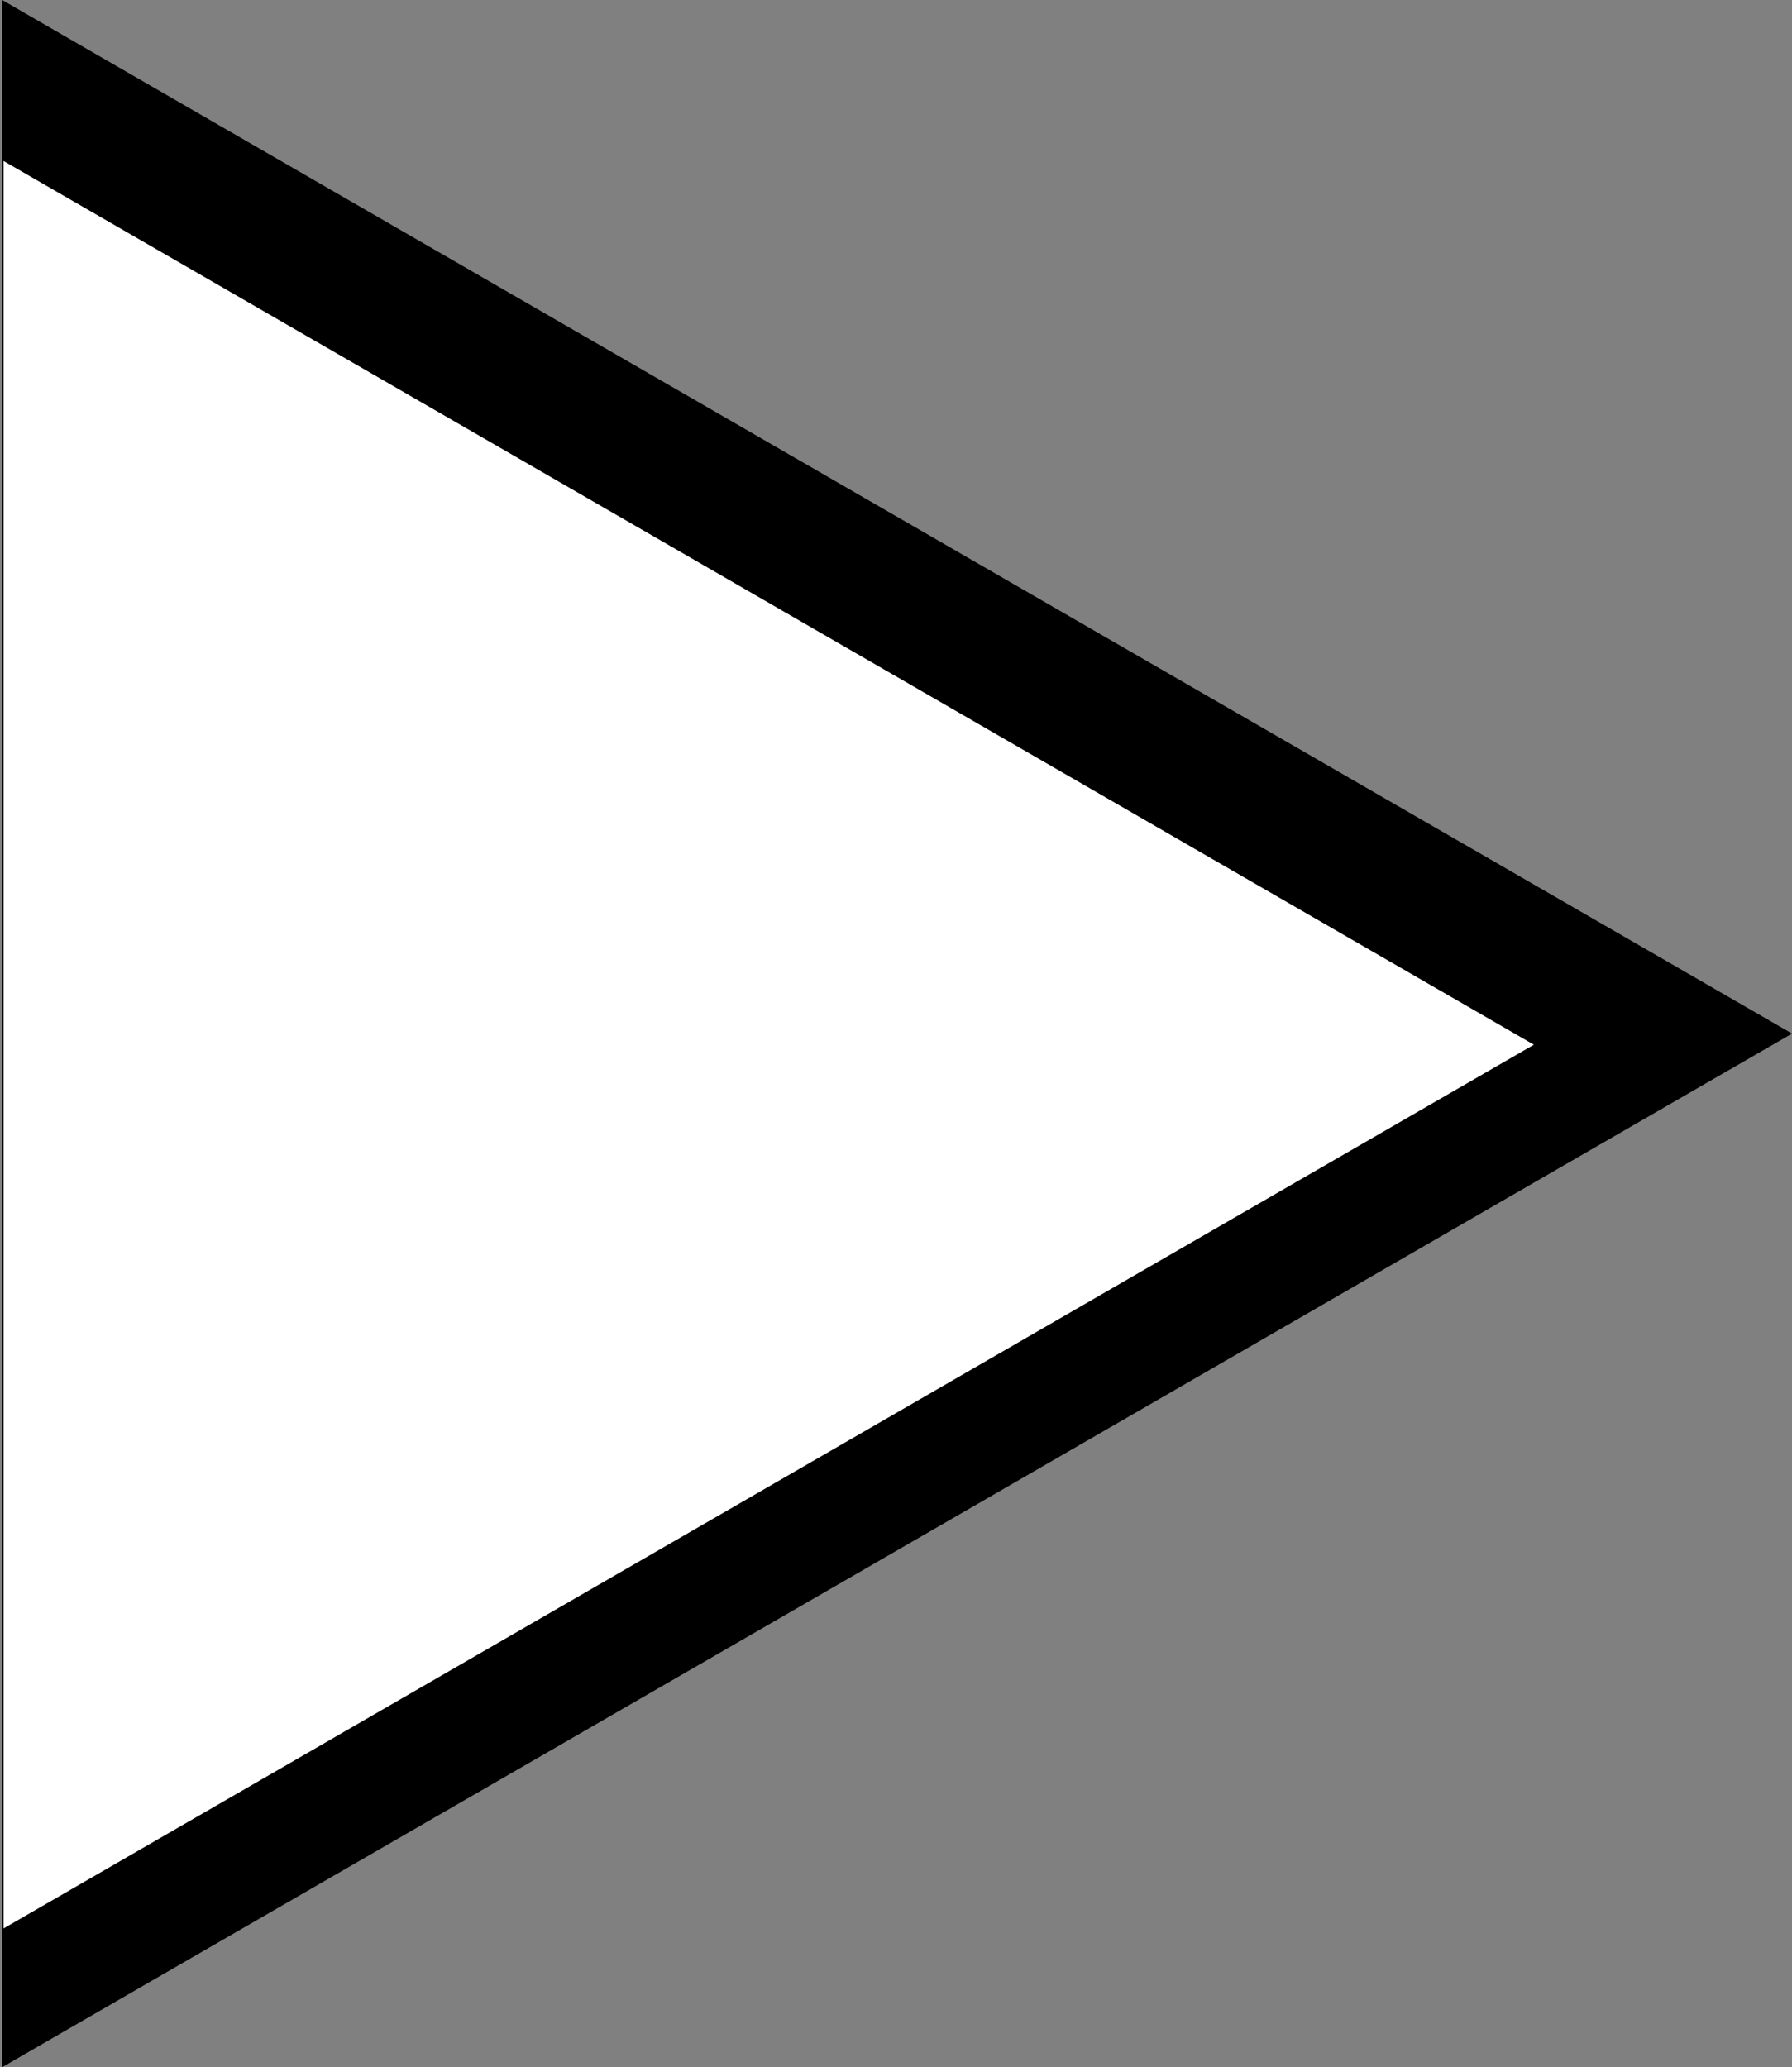 <?xml version="1.0" encoding="UTF-8" standalone="no"?>
<!-- Created with Inkscape (http://www.inkscape.org/) -->

<svg
   width="48.655mm"
   height="56.113mm"
   viewBox="0 0 48.655 56.113"
   version="1.1"
   id="svg5"
   sodipodi:docname="association.svg"
   inkscape:version="1.2.2 (b0a8486541, 2022-12-01)"
   xmlns:inkscape="http://www.inkscape.org/namespaces/inkscape"
   xmlns:sodipodi="http://sodipodi.sourceforge.net/DTD/sodipodi-0.dtd"
   xmlns="http://www.w3.org/2000/svg"
   xmlns:svg="http://www.w3.org/2000/svg">
  <rect x="0" y="0" width="48.655" height="56.113" fill="#808080" stroke="none"/>
  <sodipodi:namedview
     id="namedview7"
     pagecolor="#ffffff"
     bordercolor="#000000"
     borderopacity="0.25"
     inkscape:showpageshadow="2"
     inkscape:pageopacity="0.0"
     inkscape:pagecheckerboard="0"
     inkscape:deskcolor="#d1d1d1"
     inkscape:document-units="mm"
     showgrid="false"
     inkscape:zoom="2.8284271"
     inkscape:cx="-241.30019"
     inkscape:cy="82.731493"
     inkscape:window-width="3440"
     inkscape:window-height="1371"
     inkscape:window-x="0"
     inkscape:window-y="32"
     inkscape:window-maximized="1"
     inkscape:current-layer="layer1" />
  <defs
     id="defs2" />
  <g
     inkscape:label="Layer 1"
     inkscape:groupmode="layer"
     id="layer1"
     transform="translate(-49.033,-3.089)">
    <path
       sodipodi:type="star"
       style="fill:#000000;stroke-width:0.265"
       id="path329"
       inkscape:flatsided="false"
       sodipodi:sides="3"
       sodipodi:cx="30.752525"
       sodipodi:cy="29.710463"
       sodipodi:r1="32.39679"
       sodipodi:r2="16.198395"
       sodipodi:arg1="2.0943951"
       sodipodi:arg2="3.1415927"
       inkscape:rounded="0"
       inkscape:randomized="0"
       d="m 14.554,57.767 0,-28.056 -10e-7,-28.056 24.298,14.028 24.298,14.028 -24.298,14.028 z"
       inkscape:transform-center-x="-8.0991967"
       transform="translate(34.539,1.435)" />
    <path
       sodipodi:type="star"
       style="fill:#ffffff;stroke-width:0.265"
       id="path329-3-5-3"
       inkscape:flatsided="false"
       sodipodi:sides="3"
       sodipodi:cx="30.752525"
       sodipodi:cy="29.710463"
       sodipodi:r1="32.39679"
       sodipodi:r2="16.198395"
       sodipodi:arg1="2.0943951"
       sodipodi:arg2="3.1415927"
       inkscape:rounded="0"
       inkscape:randomized="0"
       d="m 14.554,57.767 0,-28.056 -10e-7,-28.056 24.298,14.028 24.298,14.028 -24.298,14.028 z"
       transform="matrix(0.855,0,0,0.855,36.687,6.045)"
       inkscape:transform-center-x="-6.9211121" />
  </g>
</svg>
